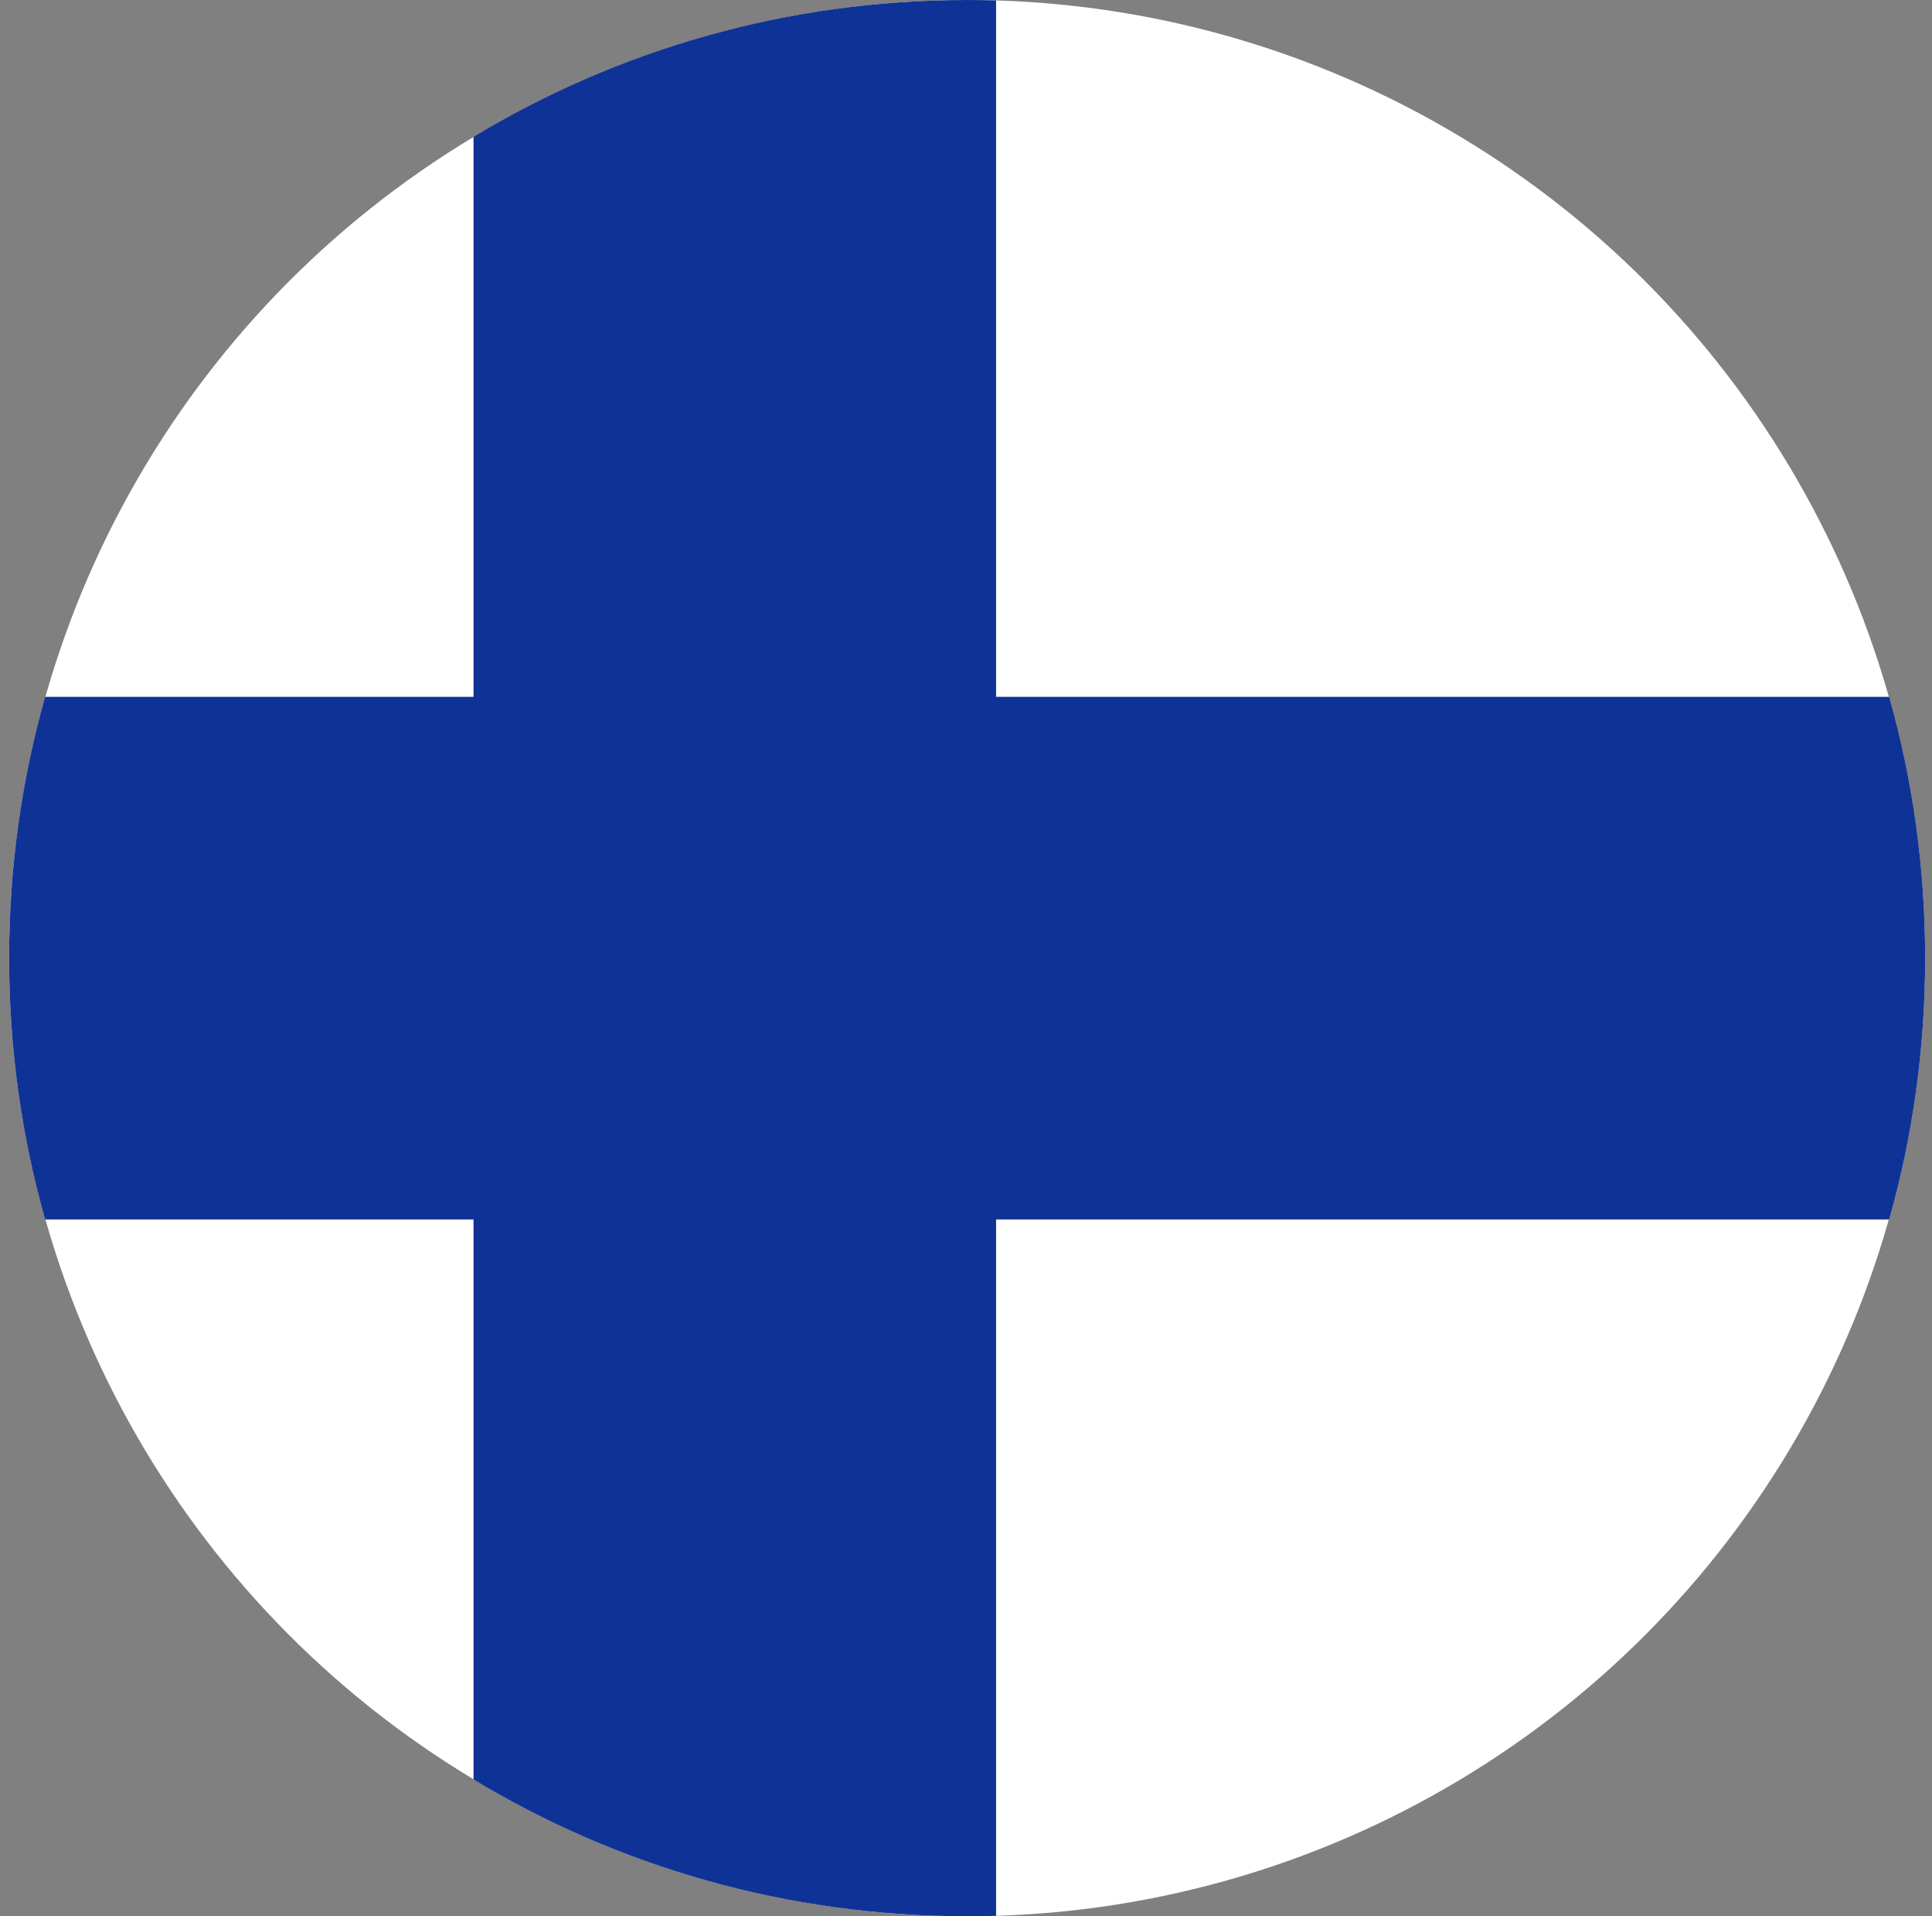 <svg width="121" height="120" viewBox="0 0 121 120" fill="none" xmlns="http://www.w3.org/2000/svg">
<rect x="0" y="0" width="121" height="120" fill="#808080" stroke="none"/>
<g clip-path="url(#clip0_307_99507)">
<circle cx="60.571" cy="60" r="60" fill="white"/>
<path d="M118.313 76.364C119.784 71.162 120.571 65.673 120.571 60C120.571 54.327 119.784 48.838 118.313 43.636H62.384V0.027C61.782 0.009 61.178 0 60.571 0C49.263 0 38.685 3.128 29.657 8.567V43.636H2.83C1.359 48.838 0.571 54.327 0.571 60C0.571 65.673 1.359 71.162 2.83 76.364H29.657V111.433C38.685 116.872 49.263 120 60.571 120C61.178 120 61.782 119.991 62.384 119.973V76.364H118.313Z" fill="#0F3296"/>
</g>
<defs>
<clipPath id="clip0_307_99507">
<rect width="120" height="120" fill="white" transform="translate(0.571)"/>
</clipPath>
</defs>
</svg>
